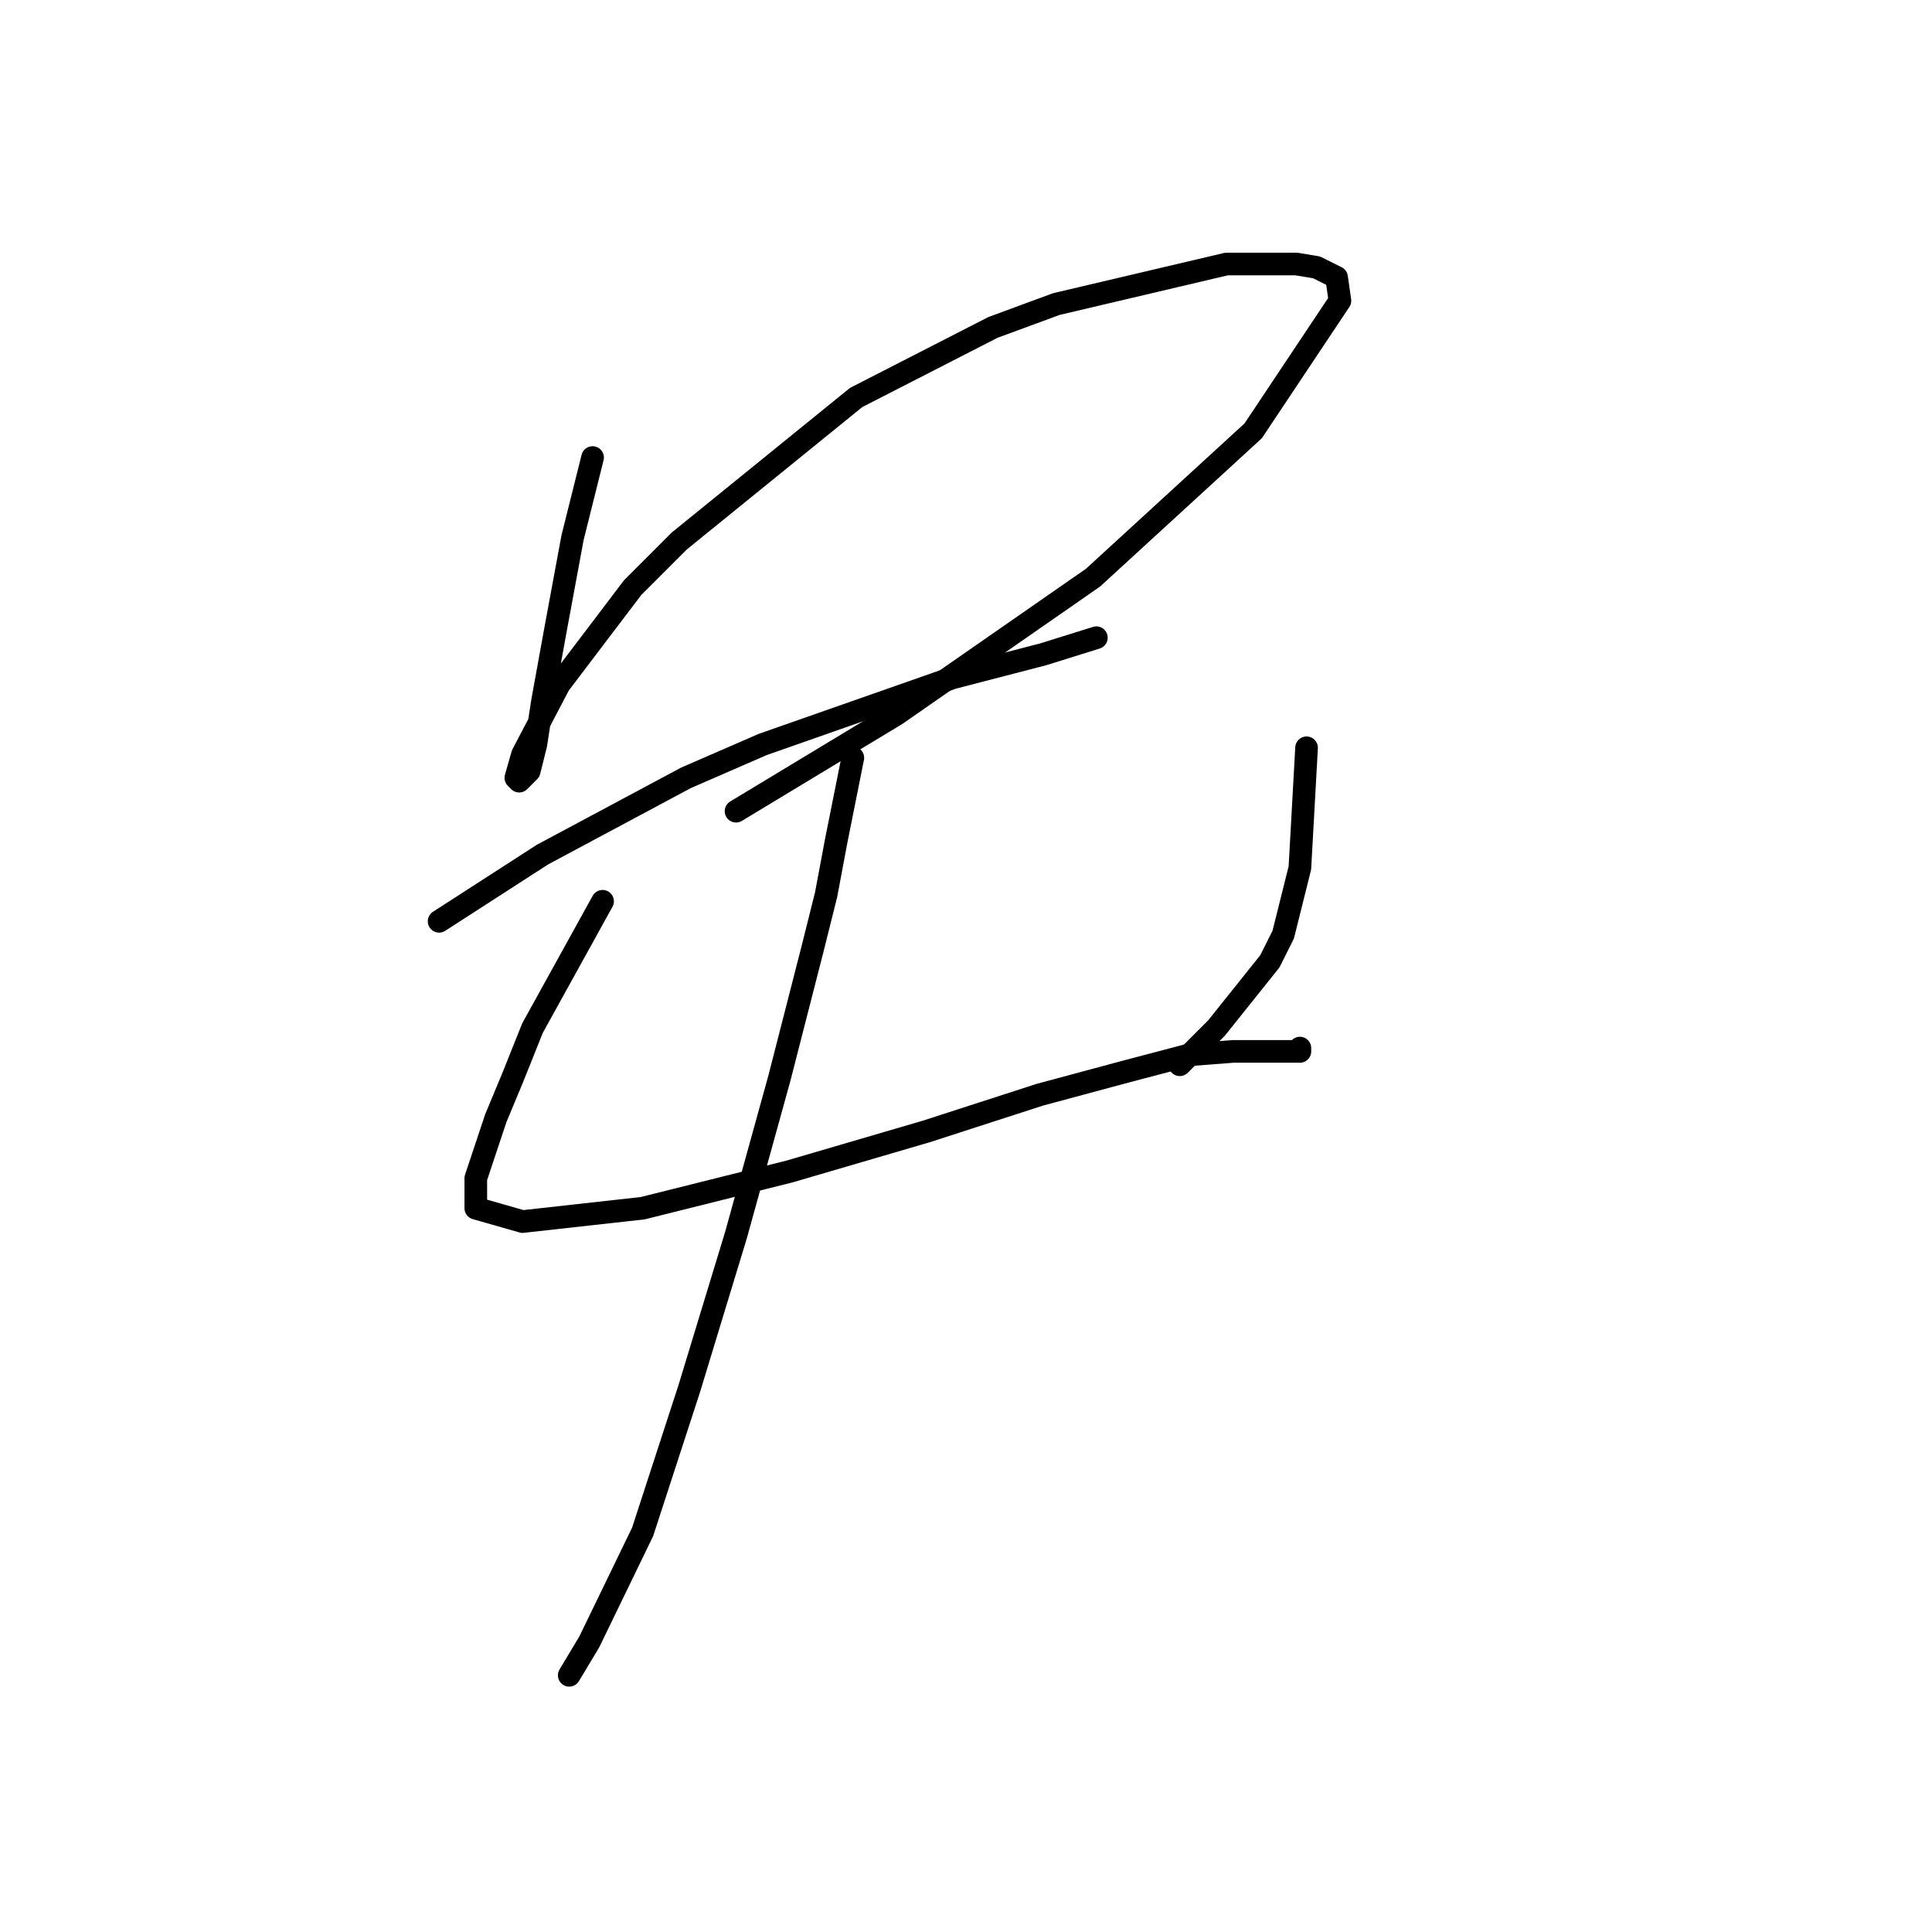 <?xml version="1.0" standalone="no"?>
    <svg width="256" height="256" xmlns="http://www.w3.org/2000/svg" version="1.1">
    <polyline stroke="black" stroke-width="3" stroke-linecap="round" fill="transparent" stroke-linejoin="round" points="78.52 60.626 75.867 71.236 73.657 83.172 71.888 92.898 71.004 98.645 70.12 102.182 68.794 103.508 68.352 103.066 69.236 99.972 74.099 90.688 83.825 77.867 90.014 71.678 113.445 52.668 131.57 43.385 139.97 40.29 162.516 34.985 171.8 34.985 174.453 35.427 177.105 36.753 177.547 39.848 166.053 57.089 144.833 76.541 118.75 94.667 97.529 107.487 97.529 107.487 " />
        <polyline stroke="black" stroke-width="3" stroke-linecap="round" fill="transparent" stroke-linejoin="round" points="58.184 122.076 71.888 113.234 90.898 103.066 101.066 98.645 126.265 89.804 138.201 86.709 145.275 84.499 145.275 84.499 " />
        <polyline stroke="black" stroke-width="3" stroke-linecap="round" fill="transparent" stroke-linejoin="round" points="79.846 119.423 70.562 136.223 67.91 142.854 65.699 148.159 63.047 156.117 63.047 160.095 69.236 161.864 85.151 160.095 104.603 155.232 122.728 149.927 137.759 145.064 149.254 141.97 157.653 139.759 163.4 139.317 167.379 139.317 169.59 139.317 170.916 139.317 171.8 139.317 172.242 139.317 172.242 138.875 172.242 138.875 " />
        <polyline stroke="black" stroke-width="3" stroke-linecap="round" fill="transparent" stroke-linejoin="round" points="173.126 99.087 172.242 115.002 170.032 123.844 168.263 127.381 161.19 136.223 156.327 141.086 156.327 141.086 " />
        <polyline stroke="black" stroke-width="3" stroke-linecap="round" fill="transparent" stroke-linejoin="round" points="113.003 100.414 110.792 111.466 109.466 118.539 107.697 125.613 103.277 142.854 97.529 163.632 91.34 183.968 85.151 202.978 78.078 217.567 75.425 221.987 75.425 221.987 " />
        </svg>